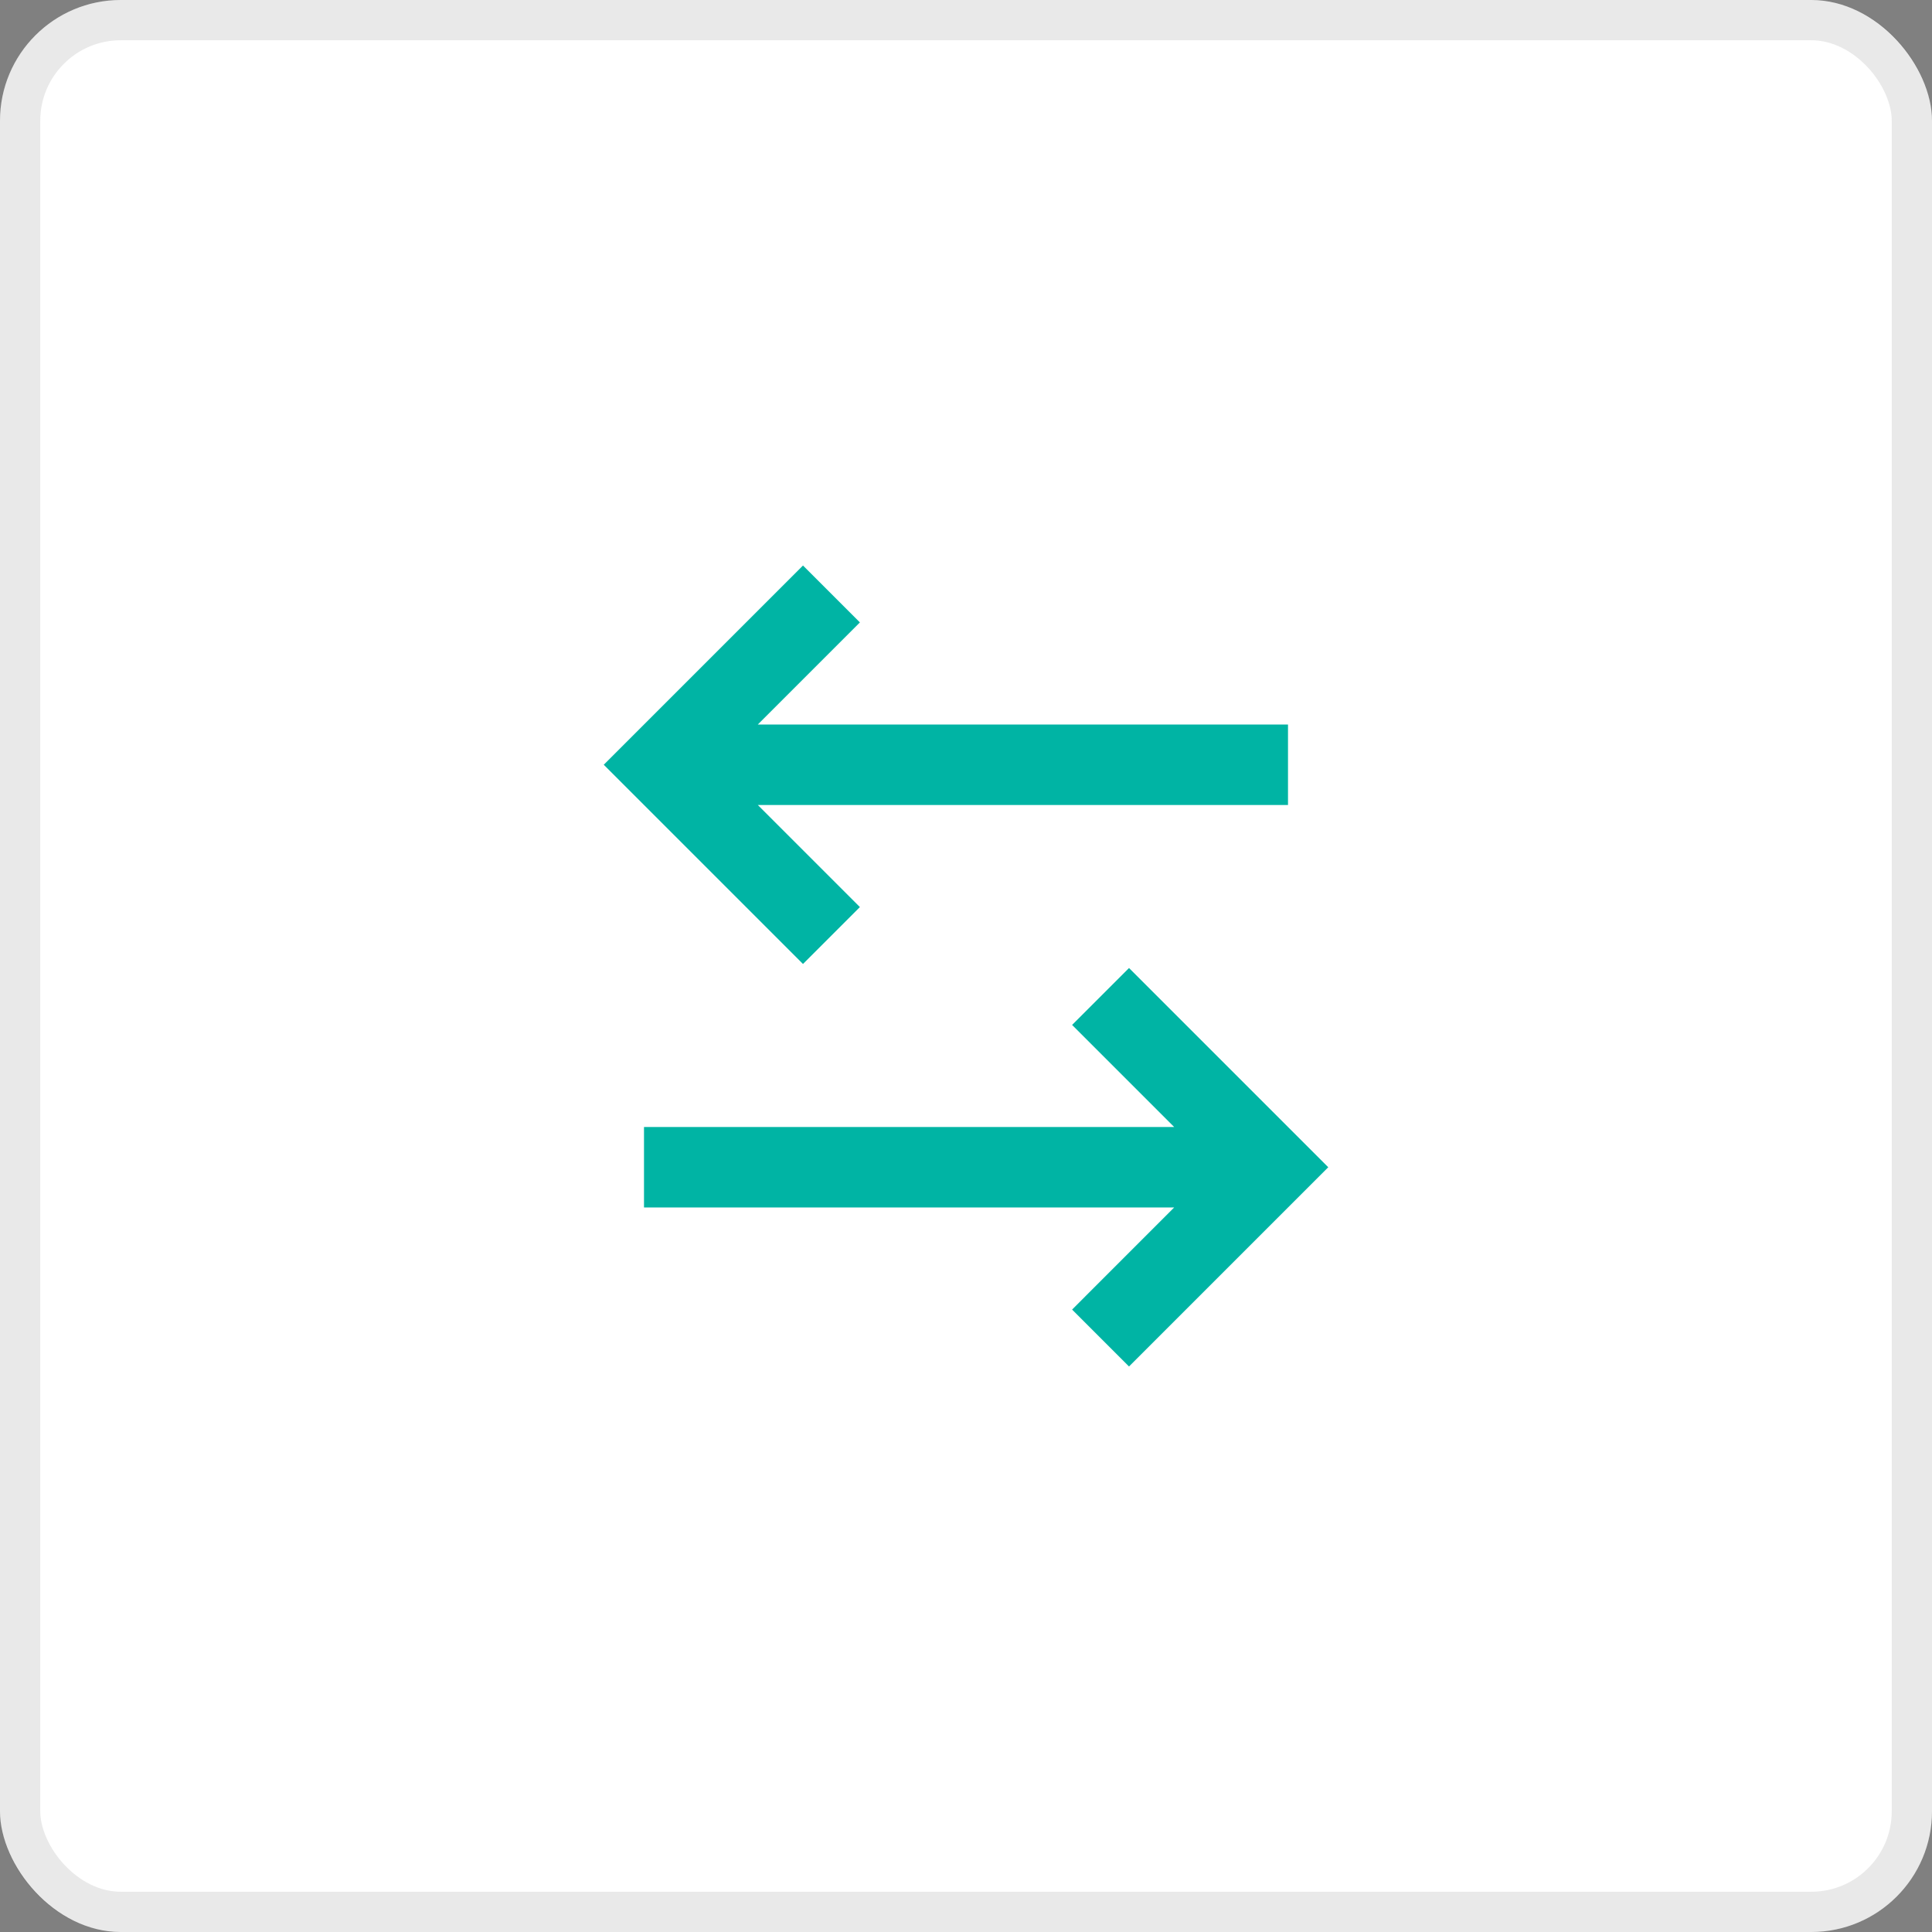 <svg width="48" height="48" viewBox="0 0 48 48" fill="none" xmlns="http://www.w3.org/2000/svg">
<rect x="0" y="0" width="48" height="48" fill="#808080" stroke="none"/>
<rect width="48" height="48" rx="3" fill="white"/>
<rect x="0.5" y="0.5" width="47" height="47" rx="2.5" stroke="#201F23" stroke-opacity="0.1"/>
<g clip-path="url(#clip0_830_17780)">
<path d="M28.05 24.05L33 29L28.05 33.95L26.636 32.536L29.172 29.999L16 30V28H29.172L26.636 25.464L28.05 24.05ZM19.95 14.05L21.364 15.464L18.828 18H32V20H18.828L21.364 22.536L19.95 23.95L15 19L19.95 14.05Z" fill="#00B4A4"/>
</g>
<defs>
<clipPath id="clip0_830_17780">
<rect width="24" height="24" fill="white" transform="translate(12 12)"/>
</clipPath>
</defs>
</svg>
